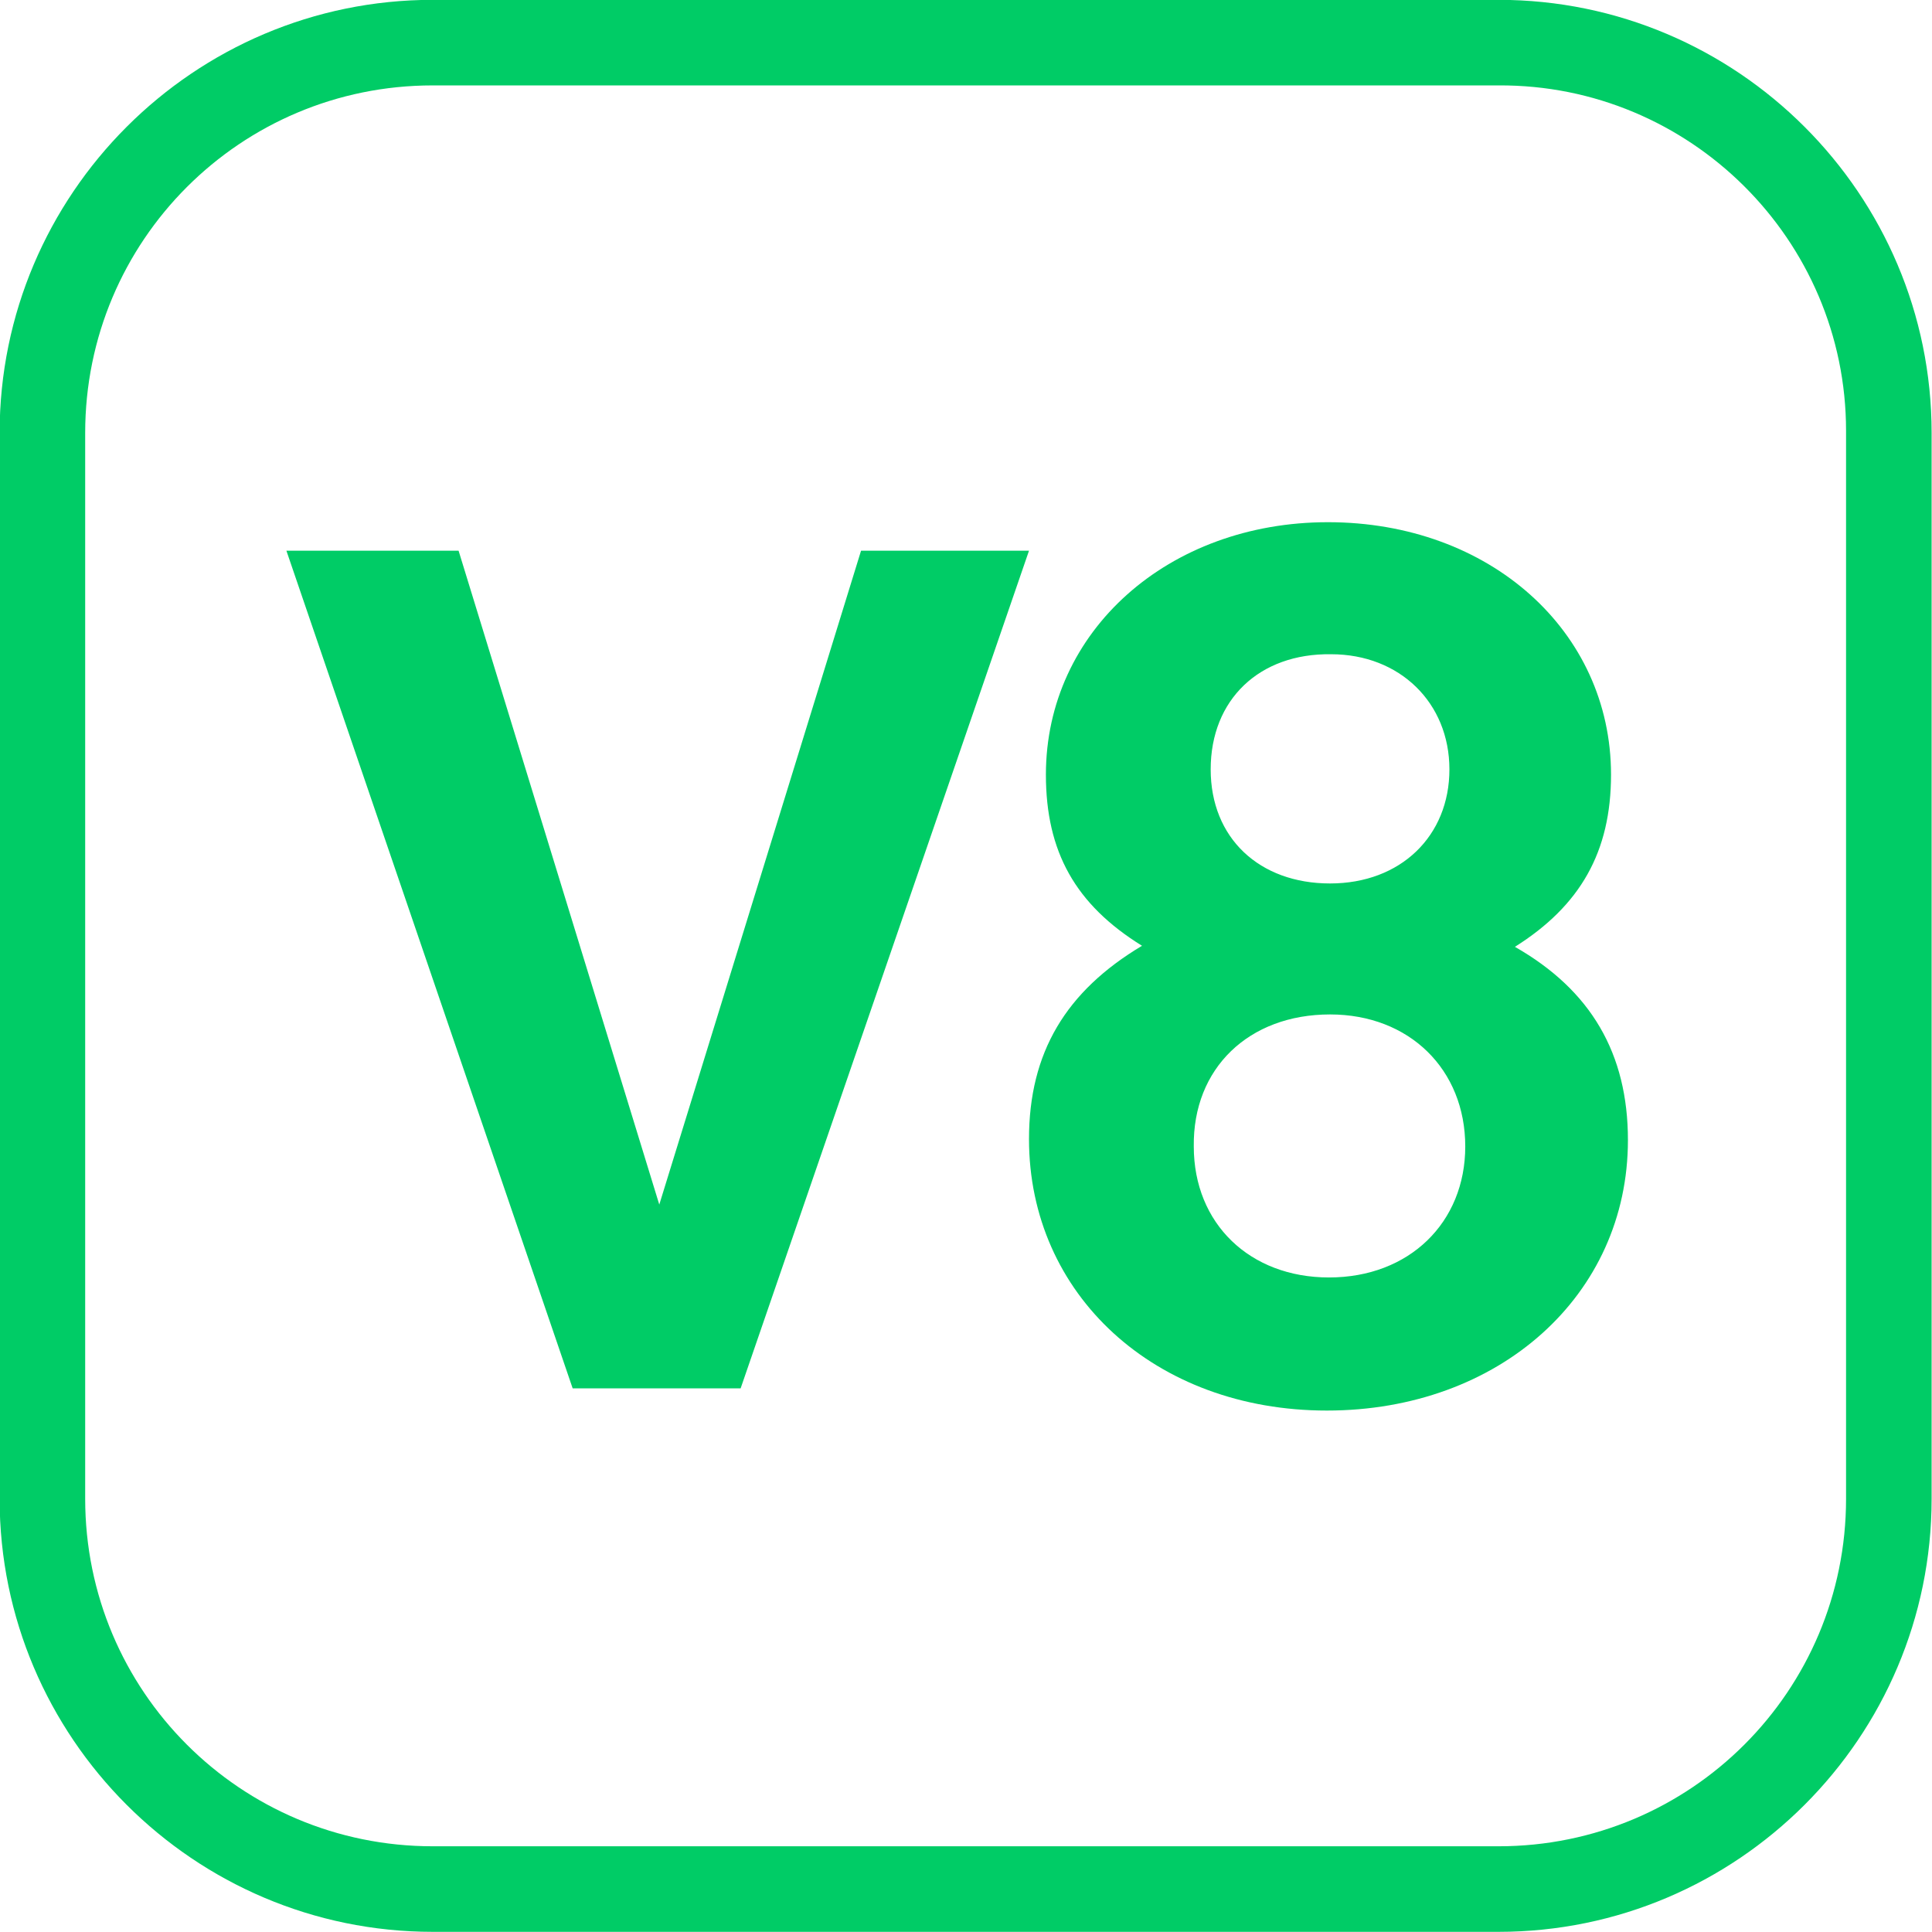 <?xml version="1.0" encoding="utf-8"?>
<!-- Generator: Adobe Illustrator 26.2.1, SVG Export Plug-In . SVG Version: 6.00 Build 0)  -->
<svg version="1.1" id="Ebene_1" xmlns="http://www.w3.org/2000/svg" xmlns:xlink="http://www.w3.org/1999/xlink" x="0px" y="0px"
	 viewBox="0 0 182.9 182.9" style="enable-background:new 0 0 182.9 182.9;" xml:space="preserve">
<style type="text/css">
	.st0{fill:#00CC66;}
</style>
<g id="V8" transform="translate(-45.436 -45.315)">
	<path id="Path_386" class="st0" d="M187.3,45.3H86.4c-22.6,0-41,18.4-41,41v100.9c0,22.6,18.4,41,41,41h100.9c22.6,0,41-18.4,41-41
		V86.3C228.3,63.7,209.9,45.3,187.3,45.3z M220.2,187.2c0,18.2-14.7,32.9-32.9,32.9H86.4c-18.2,0-32.9-14.7-32.9-32.9V86.3
		c0-18.2,14.7-32.9,32.9-32.9h100.9c18.1-0.1,32.9,14.6,32.9,32.7c0,0,0,0,0,0.1V187.2z"/>
	<g id="Group_130" transform="translate(72.55 94.751)">
		<path id="Path_387" class="st0" d="M16.3,2.7l19,61.9L54.4,2.7h15.9L43,82H27.1L0,2.7H16.3z"/>
		<path id="Path_38739" class="st0" d="M71.9,23.9C71.9,10.3,83.5,0,98.6,0c15.3,0,26.8,10.3,26.8,23.9c0,7.3-2.9,12.4-9.1,16.3
			c7.2,4.1,10.7,10.1,10.7,18.3c0,14.7-12.2,25.6-28.5,25.6S70.3,73.1,70.3,58.4c0-8.2,3.5-14,10.7-18.3
			C74.7,36.2,71.9,31.2,71.9,23.9z M85.9,59.1c0,7.3,5.3,12.4,12.8,12.4c7.6,0,12.9-5.2,12.9-12.4c0-7.3-5.3-12.5-12.8-12.5
			C91.1,46.6,85.8,51.7,85.9,59.1z M87.5,23.4c0,6.5,4.6,10.8,11.3,10.8s11.3-4.5,11.3-10.8s-4.7-10.9-11.2-10.9
			C92.1,12.4,87.5,16.8,87.5,23.4z"/>
	</g>
</g>
</svg>
